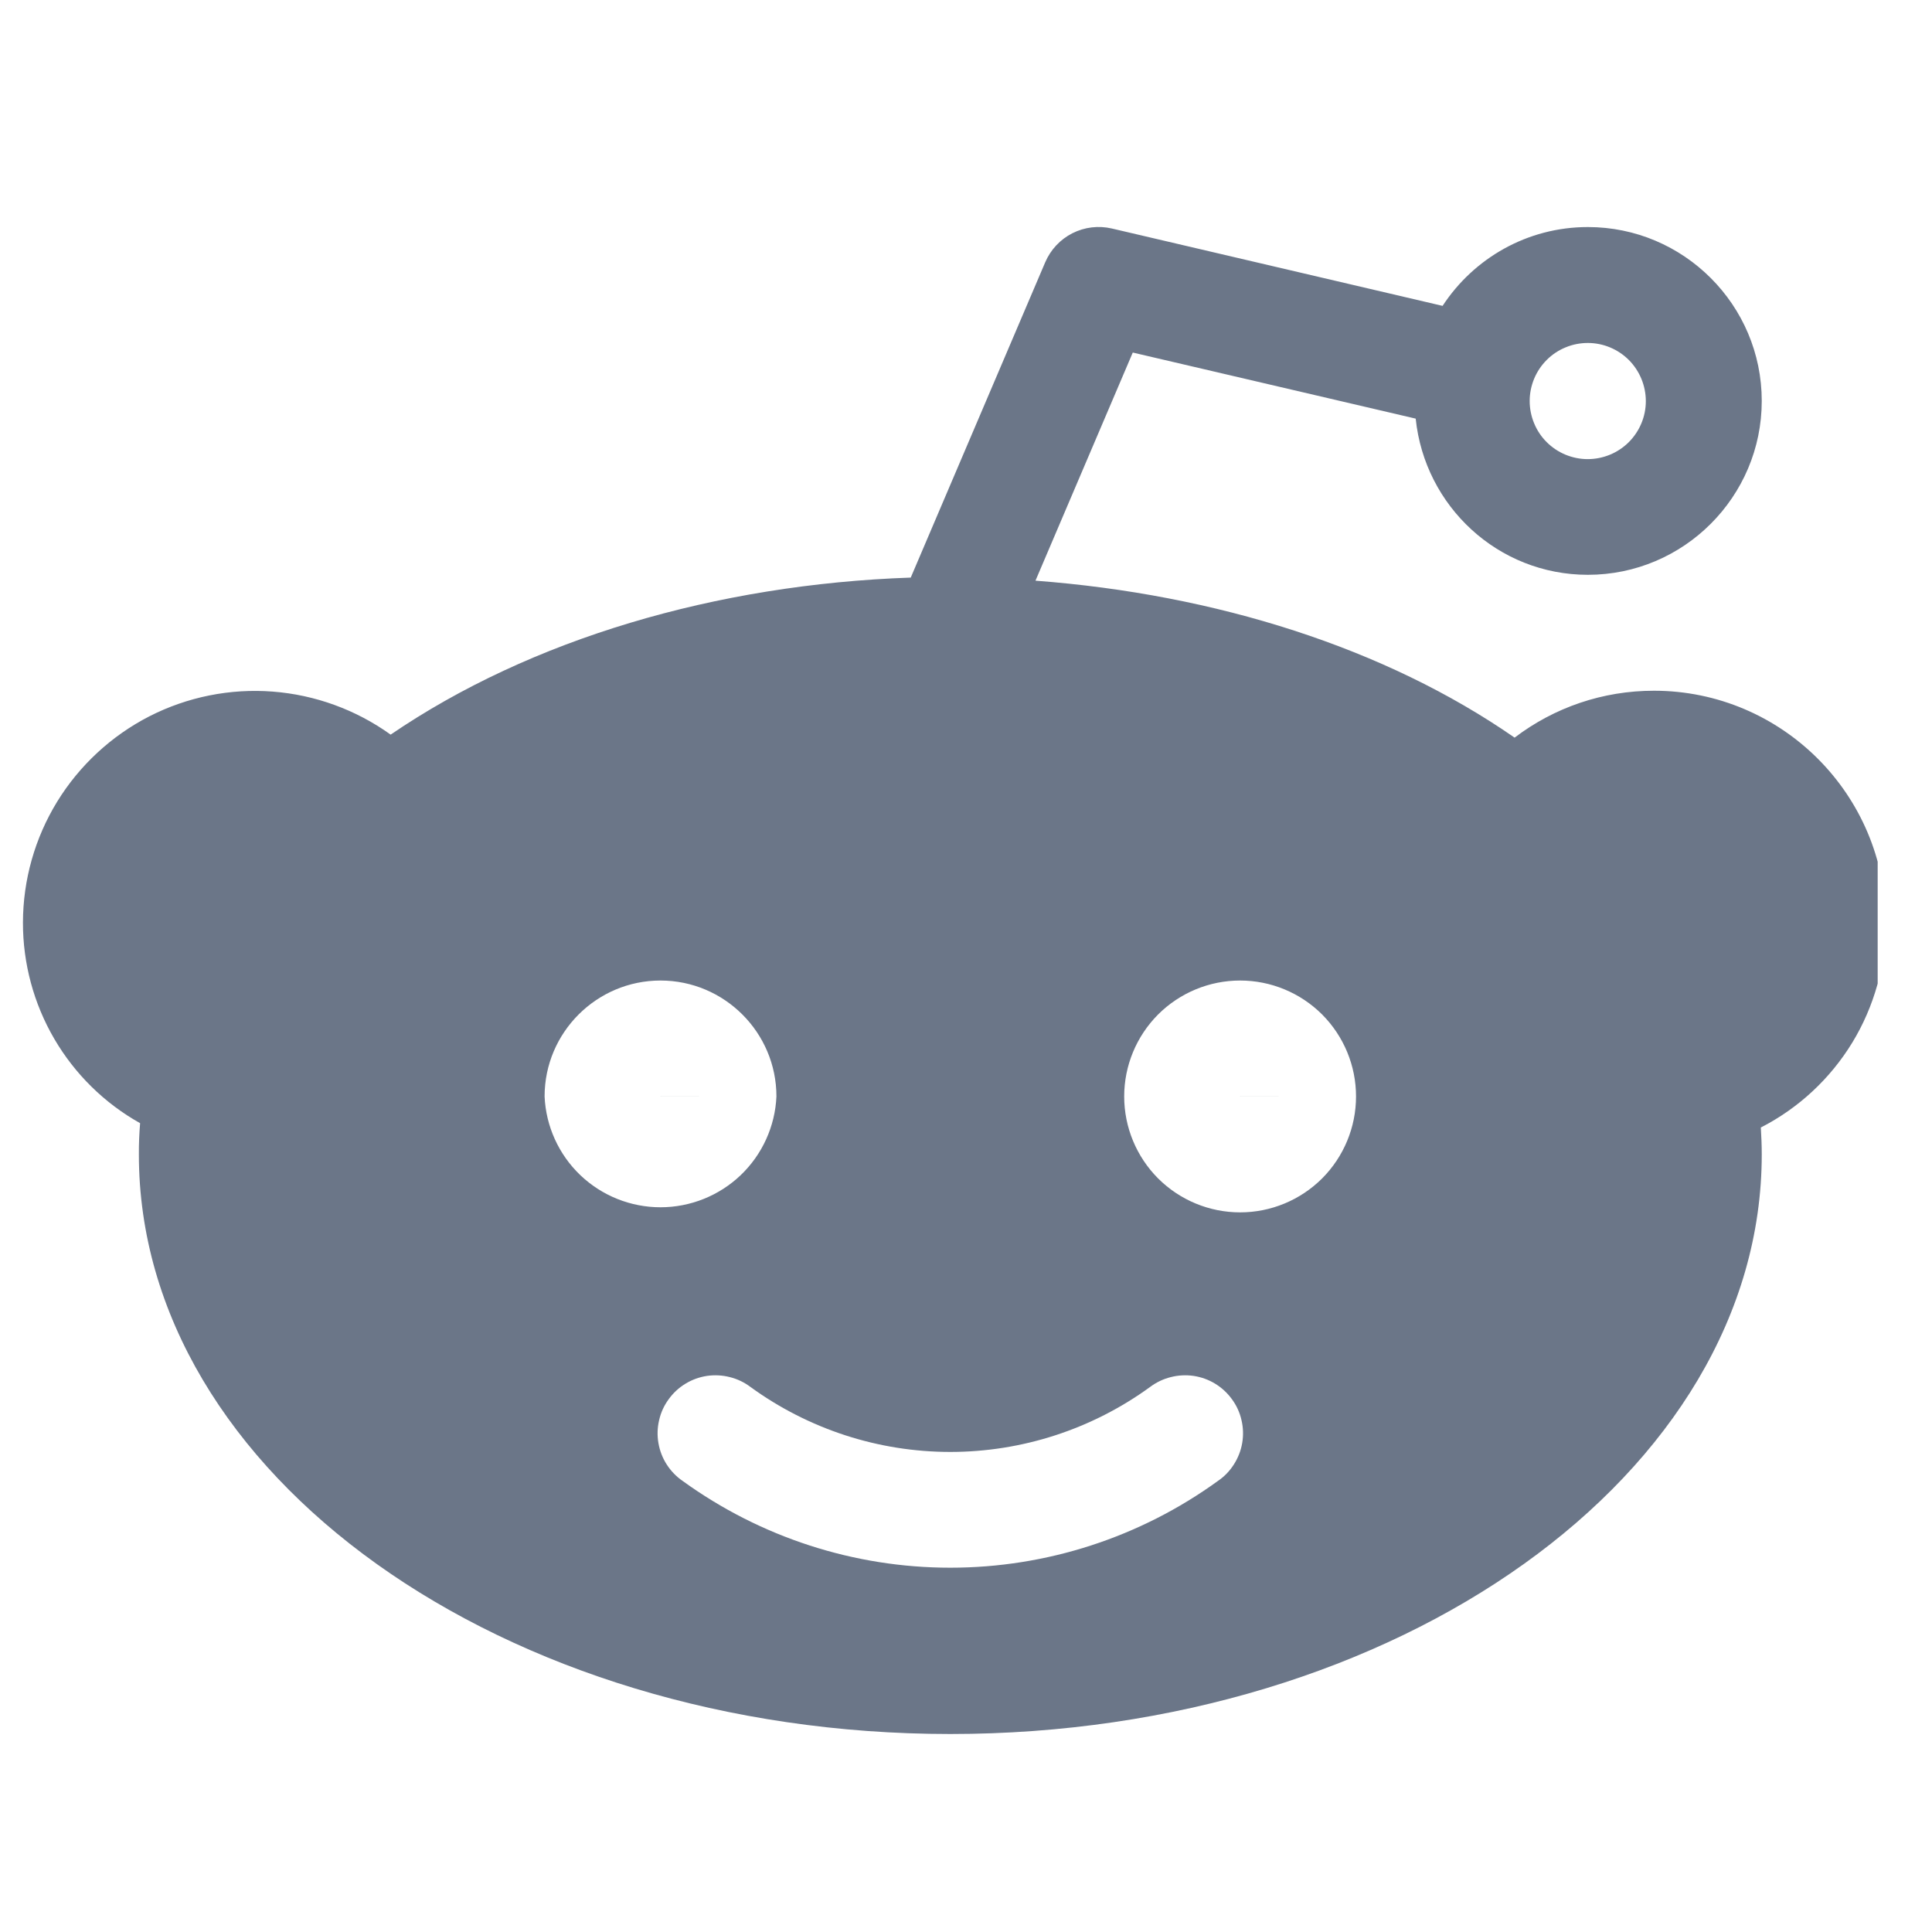 <svg width="25" height="25" viewBox="0 1 25 25" fill="none" xmlns="http://www.w3.org/2000/svg">
<g clip-path="url(#clip0_619_4423)">
<path d="M9.297 15.188L8.547 15.187V15.188H9.297Z" fill="#6B7688"/>
<path d="M16.047 15.188H16.797L16.047 15.187V15.188Z" fill="#6B7688"/>
<path d="M24.402 12.938C24.402 11.283 23.056 9.938 21.402 9.938C20.74 9.938 20.112 10.154 19.599 10.545C17.925 9.383 15.732 8.69 13.399 8.514L14.658 5.562L18.319 6.417C18.436 7.55 19.384 8.438 20.547 8.438C21.787 8.438 22.797 7.428 22.797 6.188C22.797 4.947 21.787 3.938 20.547 3.938C19.761 3.938 19.069 4.344 18.667 4.958L14.388 3.957C14.216 3.917 14.035 3.938 13.877 4.018C13.719 4.098 13.595 4.231 13.525 4.394L11.785 8.474C9.267 8.561 6.867 9.27 5.055 10.506C4.607 10.184 4.078 9.991 3.527 9.949C2.977 9.907 2.425 10.018 1.933 10.269C1.442 10.521 1.029 10.903 0.74 11.373C0.451 11.844 0.298 12.386 0.297 12.938C0.296 13.466 0.436 13.986 0.702 14.442C0.969 14.899 1.352 15.276 1.813 15.534C1.802 15.669 1.796 15.803 1.797 15.938C1.797 20.073 6.507 23.438 12.297 23.438C18.085 23.438 22.797 20.073 22.797 15.938C22.797 15.821 22.792 15.705 22.785 15.59C23.273 15.34 23.682 14.96 23.968 14.492C24.253 14.024 24.403 13.486 24.402 12.938ZM20.547 5.438C20.746 5.438 20.937 5.518 21.078 5.659C21.218 5.8 21.297 5.992 21.297 6.191C21.297 6.39 21.217 6.581 21.076 6.722C20.934 6.863 20.743 6.941 20.544 6.941C20.445 6.941 20.348 6.921 20.256 6.883C20.165 6.845 20.083 6.79 20.013 6.72C19.943 6.65 19.888 6.567 19.851 6.476C19.813 6.384 19.794 6.287 19.794 6.188C19.794 6.089 19.814 5.992 19.852 5.9C19.89 5.809 19.945 5.727 20.015 5.657C20.085 5.587 20.168 5.532 20.259 5.495C20.35 5.457 20.448 5.438 20.547 5.438ZM7.047 15.188C7.047 14.361 7.72 13.688 8.547 13.688C9.373 13.688 10.047 14.361 10.047 15.188C10.03 15.574 9.864 15.939 9.585 16.206C9.305 16.473 8.933 16.622 8.547 16.622C8.16 16.622 7.789 16.473 7.509 16.206C7.23 15.939 7.064 15.574 7.047 15.188ZM15.76 20.163C14.753 20.893 13.541 21.286 12.297 21.286C11.053 21.286 9.841 20.893 8.833 20.163C8.751 20.107 8.681 20.034 8.627 19.95C8.573 19.866 8.537 19.772 8.52 19.673C8.503 19.575 8.506 19.474 8.529 19.377C8.551 19.279 8.593 19.187 8.652 19.107C8.71 19.026 8.784 18.957 8.87 18.905C8.955 18.853 9.05 18.819 9.149 18.804C9.248 18.79 9.348 18.795 9.445 18.82C9.542 18.844 9.633 18.888 9.712 18.948C10.464 19.494 11.368 19.788 12.297 19.788C13.225 19.788 14.13 19.494 14.881 18.948C14.961 18.888 15.052 18.844 15.149 18.82C15.245 18.795 15.346 18.79 15.445 18.804C15.544 18.819 15.639 18.853 15.724 18.905C15.809 18.957 15.884 19.026 15.942 19.107C16.001 19.187 16.043 19.279 16.065 19.377C16.088 19.474 16.091 19.575 16.074 19.673C16.057 19.772 16.02 19.866 15.966 19.95C15.913 20.034 15.843 20.107 15.76 20.163ZM16.047 16.688C15.649 16.688 15.268 16.53 14.986 16.249C14.705 15.967 14.547 15.586 14.547 15.188C14.547 14.79 14.705 14.409 14.986 14.127C15.268 13.846 15.649 13.688 16.047 13.688C16.445 13.688 16.826 13.846 17.108 14.127C17.389 14.409 17.547 14.79 17.547 15.188C17.547 15.586 17.389 15.967 17.108 16.249C16.826 16.53 16.445 16.688 16.047 16.688Z" fill="#6B7688"/>
</g>
<defs>
<clipPath id="clip0_619_4423">
<rect width="24" height="24" fill="white" transform="translate(0.297 0.938)"/>
</clipPath>
</defs>
</svg>
